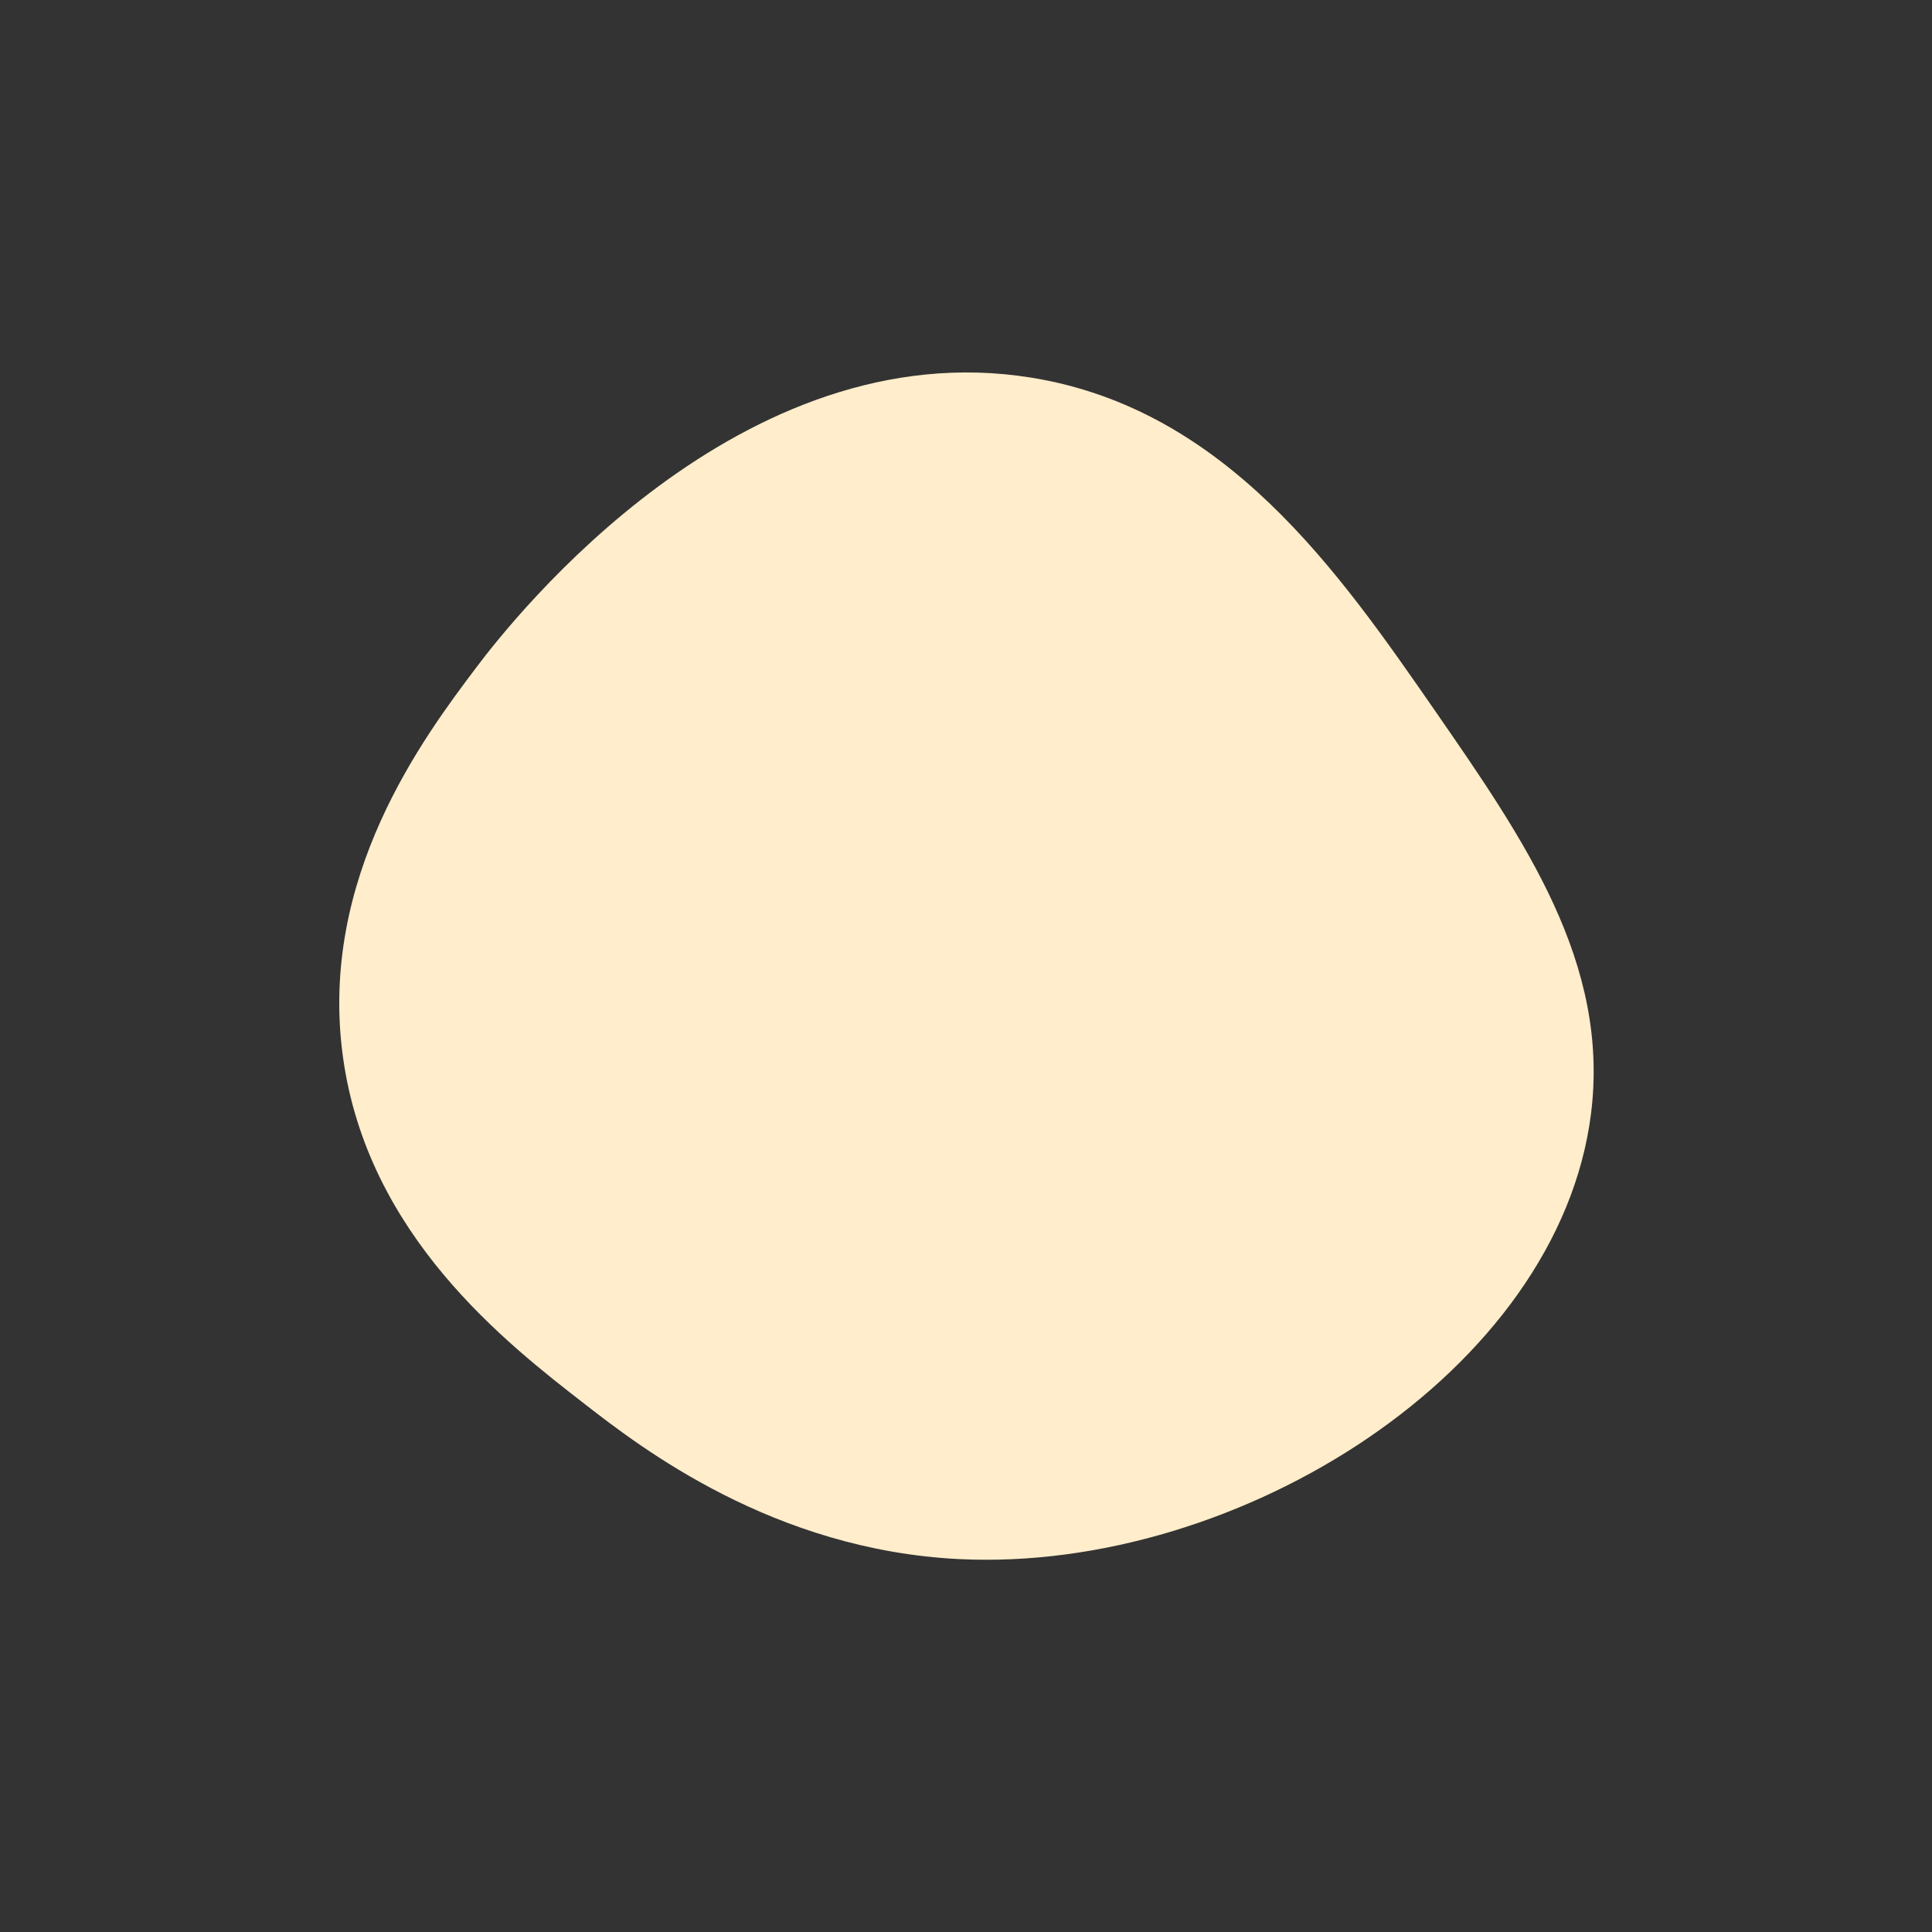 <svg id="Layer_1" data-name="Layer 1" xmlns="http://www.w3.org/2000/svg" viewBox="0 0 2000 2000"><rect x="0" y="0" width="2000" height="2000" fill="#333333" stroke="none"/><defs><style>.cls-1{fill:#ffedcb;}</style></defs><title>blob</title><path class="cls-1" d="M1647,1153c-33.51,266.15-363.89,474.94-653.5,461-193.18-9.3-330.62-115.89-387.5-160-82.25-63.78-225.6-175-251-360-25.49-185.72,83.63-330.74,138-403,39.17-52,273.38-349,575-300,201.44,32.73,318,201.1,417,344C1578.49,870,1666.61,997.25,1647,1153Z"/></svg>